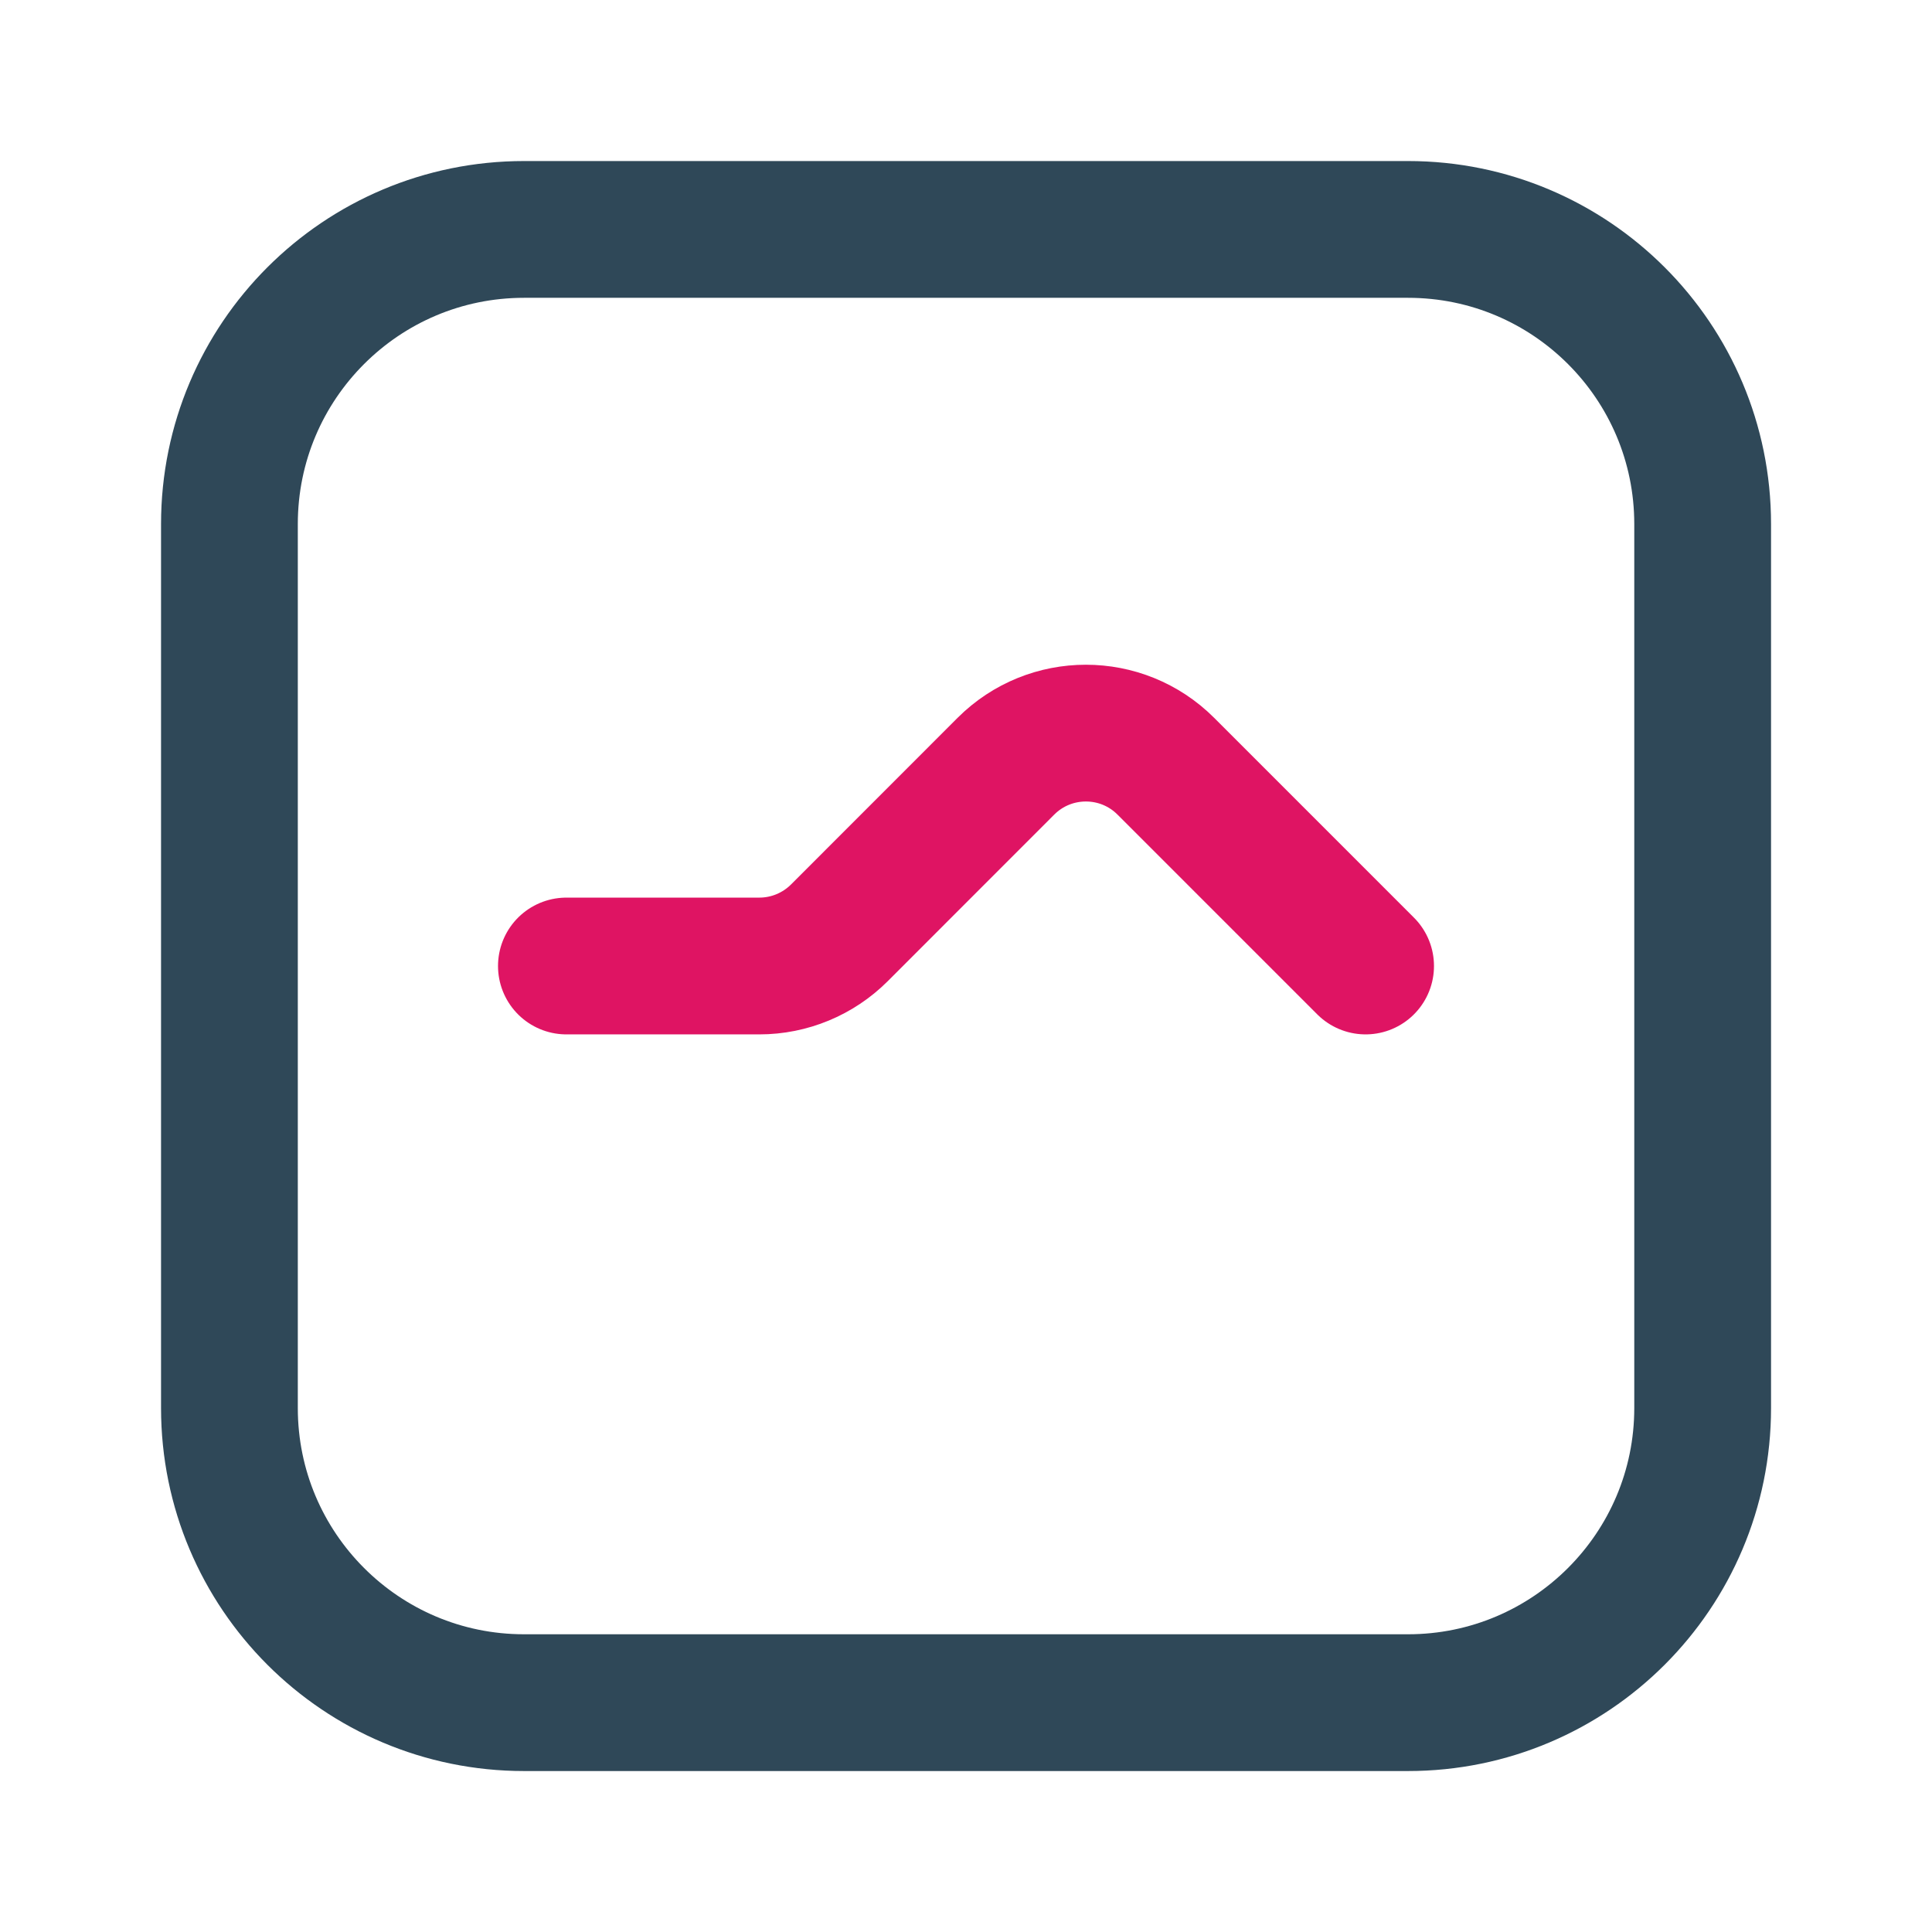 <svg width="24" height="24" viewBox="0 0 24 24" fill="none" xmlns="http://www.w3.org/2000/svg">
<path d="M17.491 2.85H6.51C4.488 2.85 2.85 4.488 2.85 6.51V17.491C2.85 19.512 4.488 21.151 6.51 21.151H17.491C19.512 21.151 21.151 19.512 21.151 17.491V6.51C21.151 4.488 19.512 2.85 17.491 2.85Z" stroke="#2F4858" stroke-width="1.699" stroke-linecap="round"/>
<path d="M7.036 12H9.433C9.805 12 10.162 11.852 10.426 11.589L12.496 9.518C13.045 8.97 13.934 8.97 14.482 9.518L16.964 12" stroke="#DF1463" stroke-width="1.699" stroke-linecap="round"/>
</svg>
